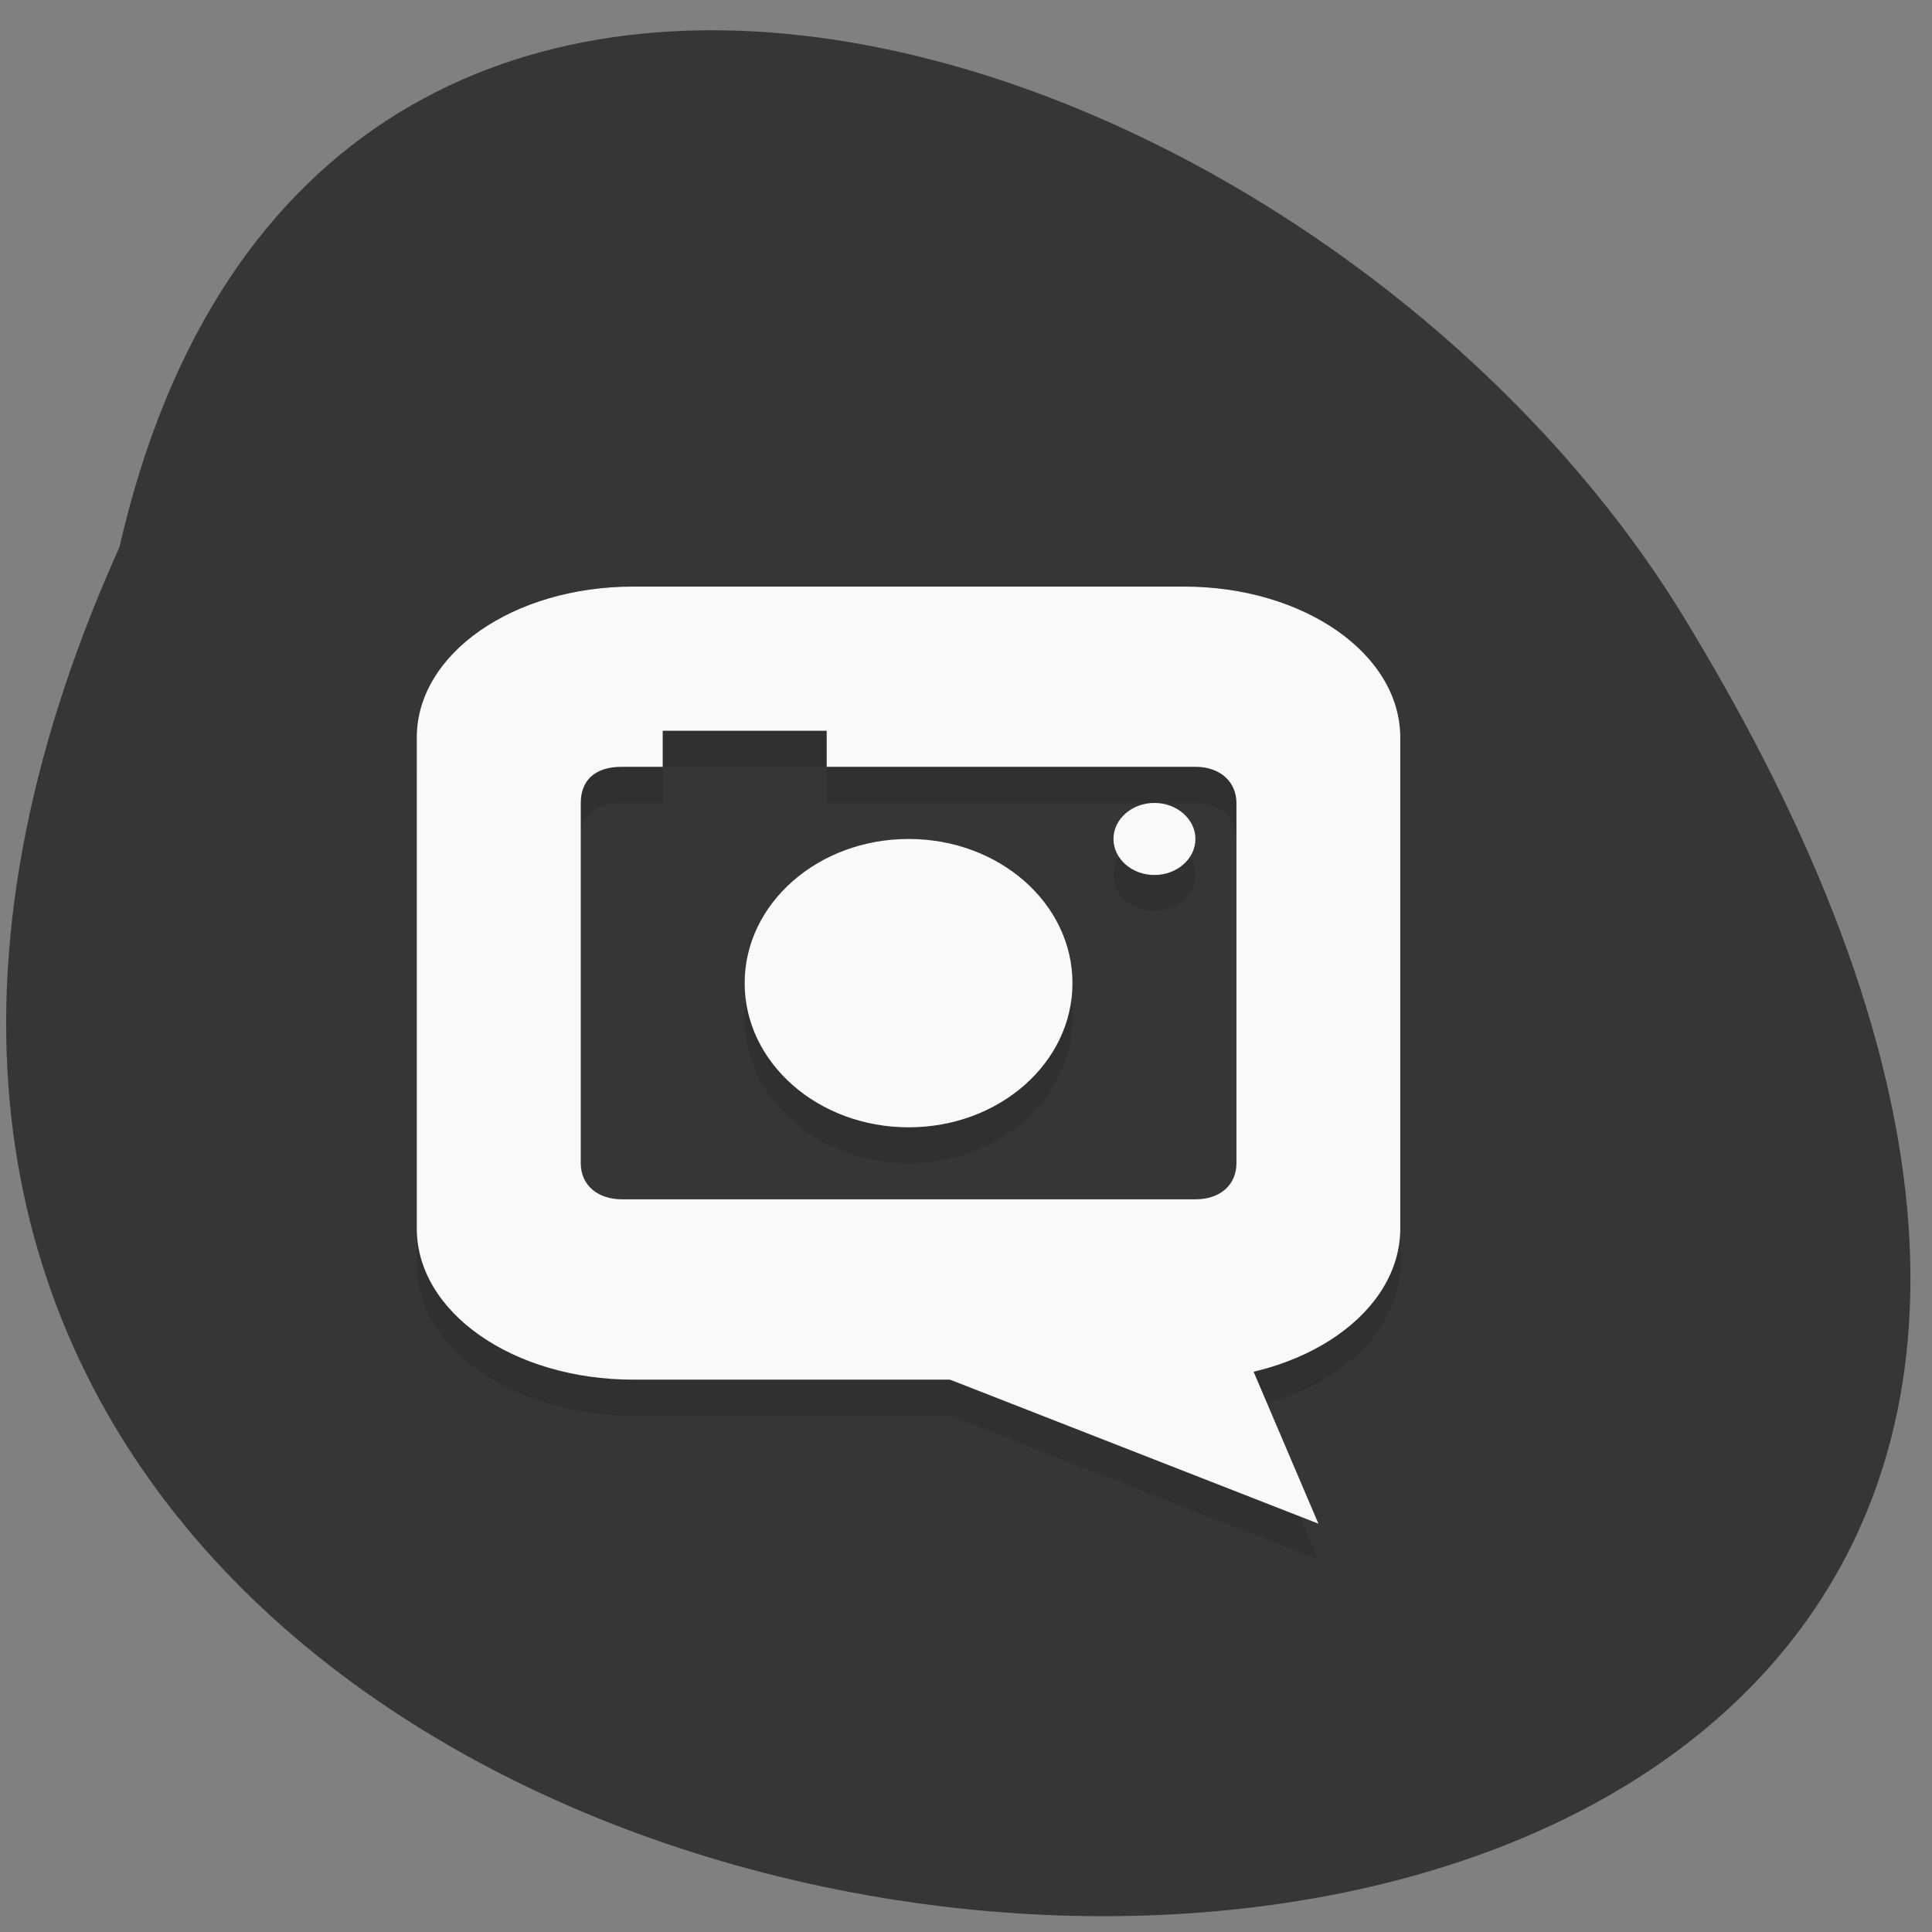 <svg xmlns="http://www.w3.org/2000/svg" viewBox="0 0 48 48"><rect x="0" y="0" width="48" height="48" fill="#808080" stroke="none"/><defs><clipPath id="3"><path d="m 14 30 h 19 v 8 h -19"/></clipPath><clipPath id="2"><path d="m 10 14 h 25 v 21 h -25"/></clipPath><clipPath id="0"><path d="m 10 15 h 25 v 24 h -25"/></clipPath><clipPath id="1"><path d="m 3.23 5.621 h 38.684 c 2.25 0 4.074 1.605 4.074 3.582 v 34.02 c 0 1.98 -1.824 3.582 -4.074 3.582 h -38.684 c -2.25 0 -4.07 -1.602 -4.07 -3.582 v -34.02 c 0 -1.977 1.82 -3.582 4.07 -3.582"/></clipPath></defs><path d="m 2.969 13.59 c -19.11 42.46 66.29 47.4 39.1 2.133 c -8.766 -14.918 -34.21 -23.523 -39.1 -2.133" fill="#363636"/><g clip-path="url(#0)"><g clip-path="url(#1)"><path d="m 15.734 15.473 c -2.988 0 -5.379 1.668 -5.379 3.75 v 12.195 c 0 2.078 2.391 3.754 5.379 3.754 h 7.859 l 9.16 3.578 l -1.617 -3.793 c 2.129 -0.5 3.652 -1.883 3.652 -3.539 v -12.195 c 0 -2.078 -2.391 -3.75 -5.375 -3.75 m -12.949 3.578 h 4.074 v 0.898 h 9.16 c 0.621 0 1.02 0.375 1.02 0.895 v 8.953 c 0 0.531 -0.398 0.895 -1.02 0.895 h -14.25 c -0.598 0 -1.02 -0.348 -1.02 -0.895 v -8.953 c 0 -0.539 0.328 -0.895 1.02 -0.895 h 1.016 m 12.215 0.895 c -0.559 0 -1.016 0.402 -1.016 0.895 c 0 0.492 0.457 0.895 1.016 0.895 c 0.563 0 1.02 -0.402 1.02 -0.895 c 0 -0.492 -0.457 -0.895 -1.02 -0.895 m -6.105 0.895 c -2.25 0 -4.074 1.602 -4.074 3.582 c 0 1.98 1.824 3.582 4.074 3.582 c 2.25 0 4.07 -1.602 4.07 -3.582 c 0 -1.98 -1.82 -3.582 -4.07 -3.582" fill-opacity="0.102"/></g></g><g clip-path="url(#2)"><g clip-path="url(#1)"><path d="m 15.734 14.574 c -2.988 0 -5.379 1.672 -5.379 3.75 v 12.199 c 0 2.078 2.391 3.754 5.379 3.754 h 13.68 c 2.988 0 5.375 -1.676 5.375 -3.754 v -12.199 c 0 -2.074 -2.391 -3.75 -5.375 -3.75 m -12.949 3.582 h 4.074 v 0.895 h 9.16 c 0.621 0 1.02 0.379 1.02 0.898 v 8.953 c 0 0.531 -0.398 0.895 -1.02 0.895 h -14.25 c -0.598 0 -1.02 -0.352 -1.02 -0.895 v -8.953 c 0 -0.539 0.328 -0.898 1.02 -0.898 h 1.016 m 12.215 0.898 c -0.559 0 -1.016 0.402 -1.016 0.895 c 0 0.492 0.457 0.895 1.016 0.895 c 0.563 0 1.02 -0.402 1.02 -0.895 c 0 -0.492 -0.457 -0.895 -1.02 -0.895 m -6.105 0.895 c -2.25 0 -4.074 1.602 -4.074 3.582 c 0 1.98 1.824 3.582 4.074 3.582 c 2.25 0 4.07 -1.602 4.07 -3.582 c 0 -1.98 -1.82 -3.582 -4.07 -3.582" fill="#f9f9f9"/></g></g><g clip-path="url(#3)"><g clip-path="url(#1)"><path d="m 14.43 30.691 h 15.27 l 3.055 7.164" fill="#f9f9f9"/></g></g></svg>